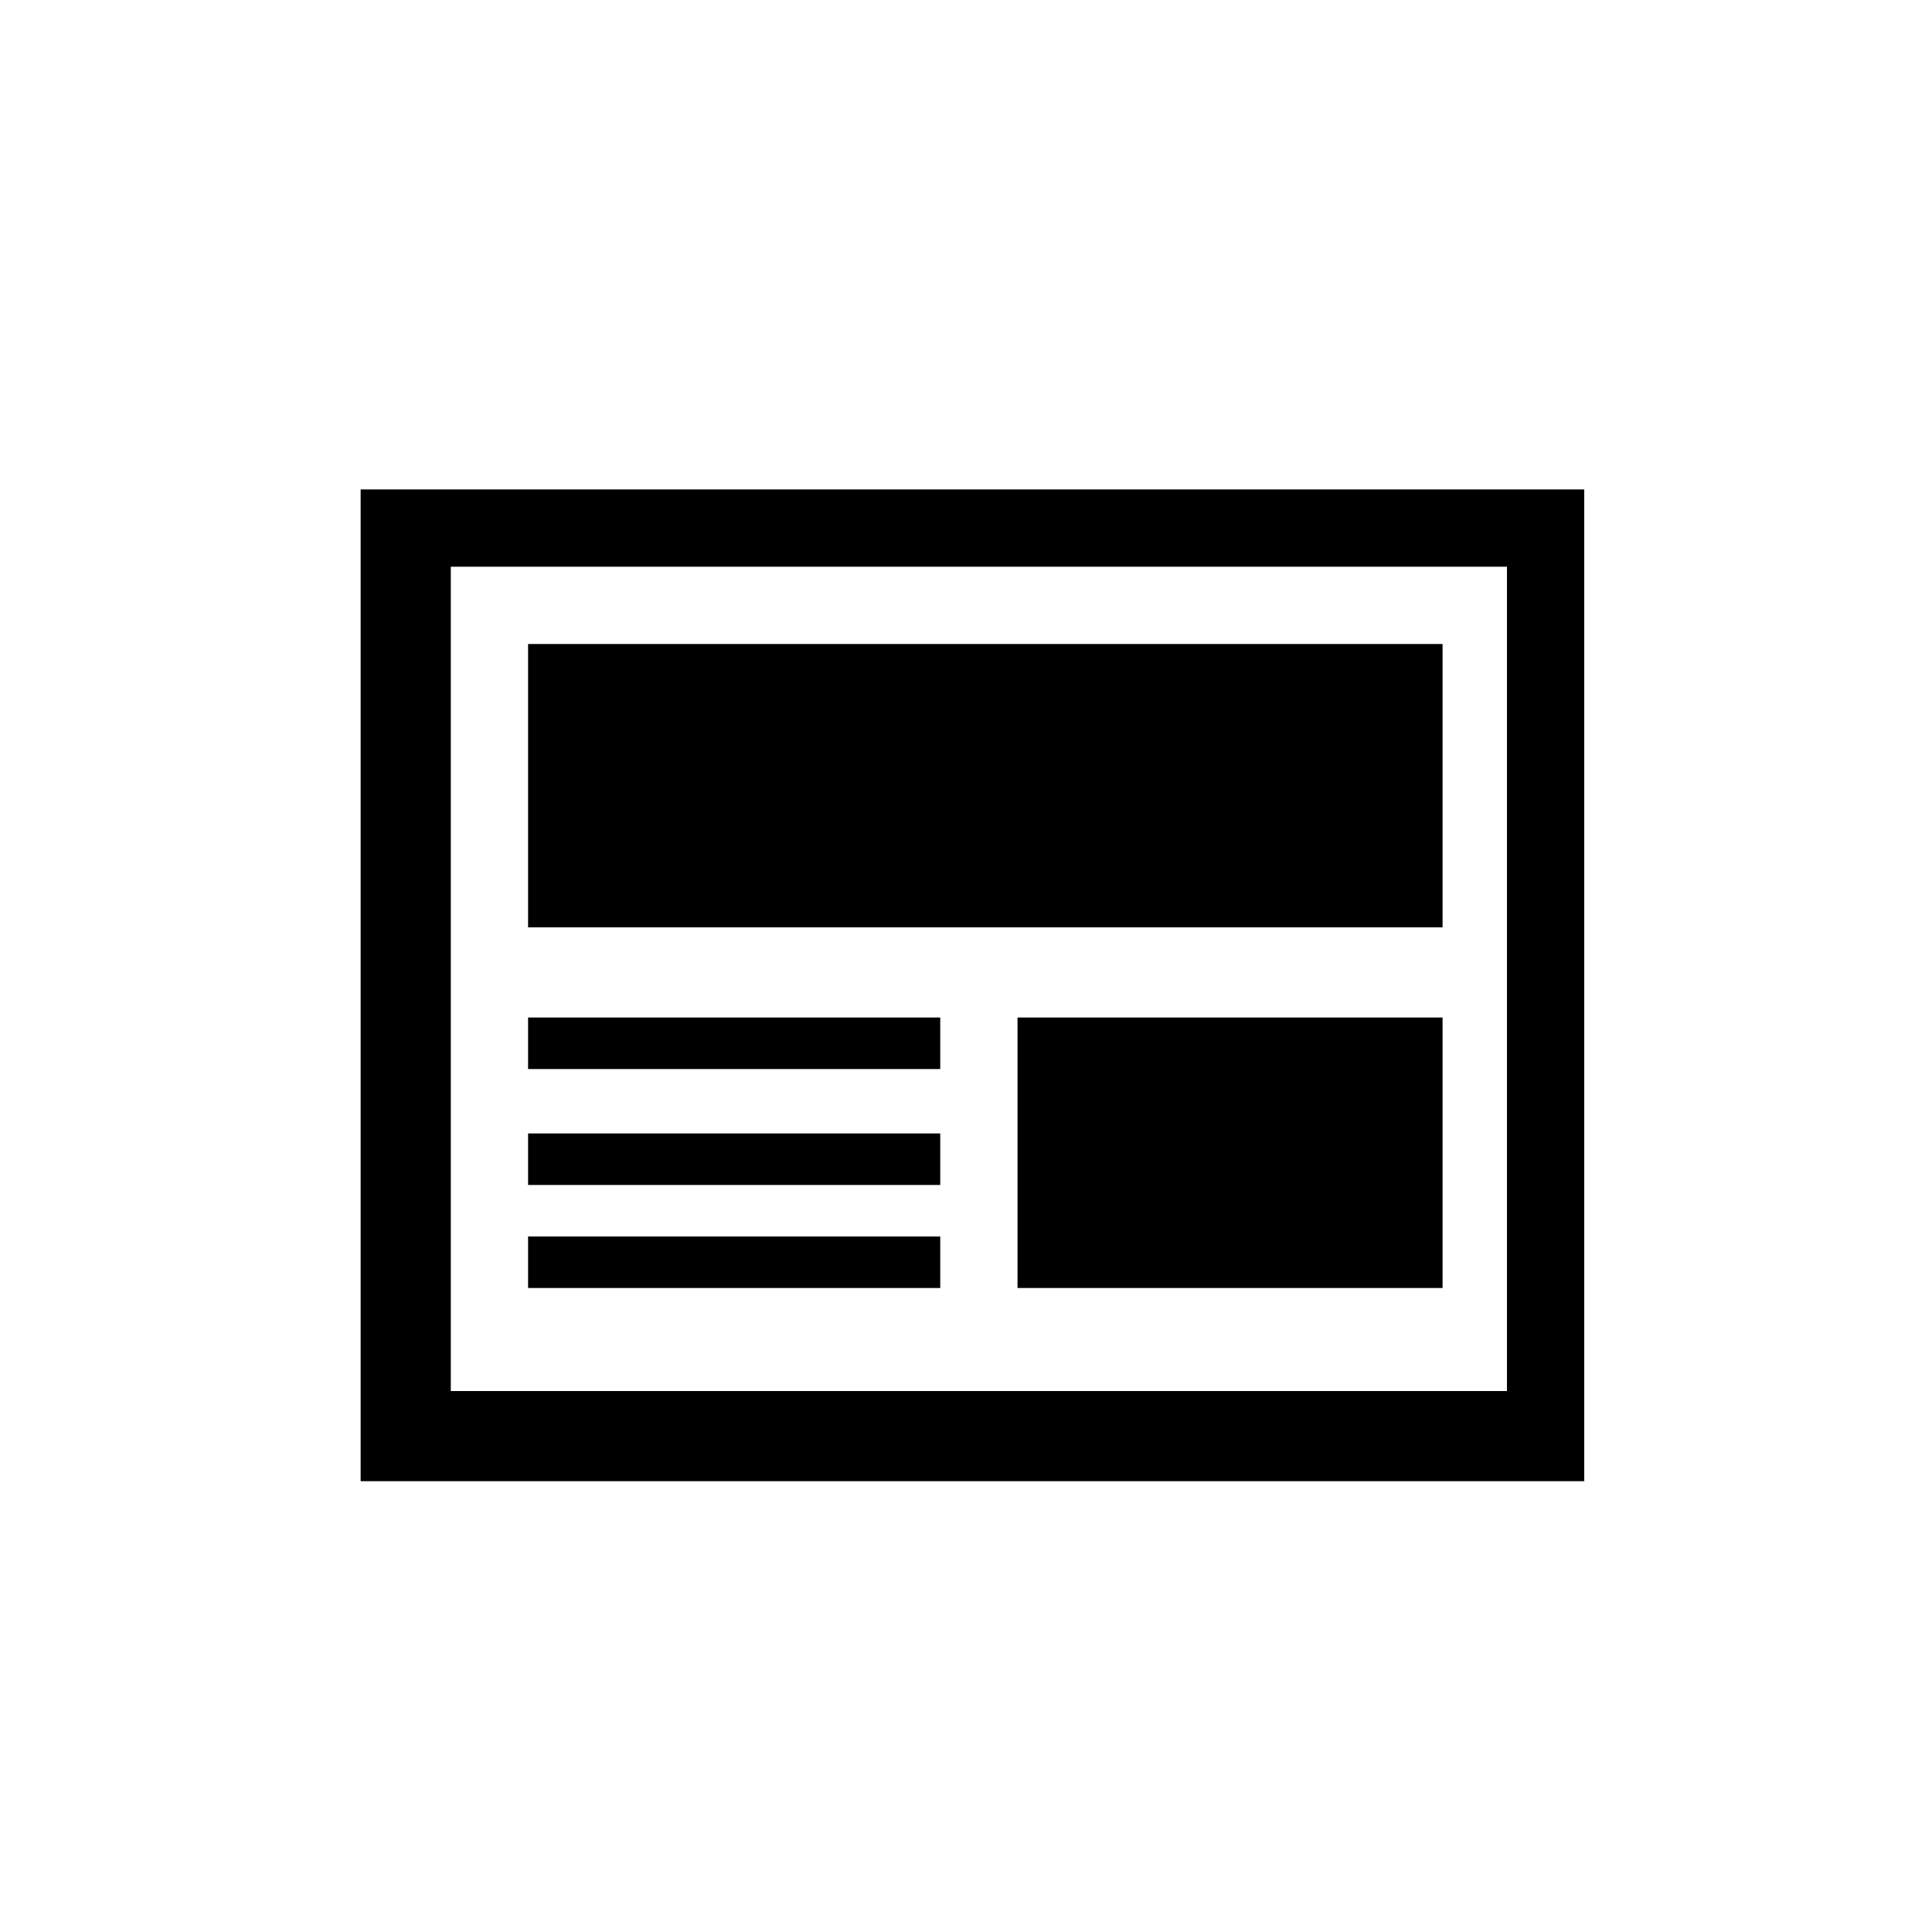 <?xml version="1.0" encoding="utf-8"?>
<!-- Generator: Adobe Illustrator 16.0.0, SVG Export Plug-In . SVG Version: 6.00 Build 0)  -->
<!DOCTYPE svg PUBLIC "-//W3C//DTD SVG 1.1//EN" "http://www.w3.org/Graphics/SVG/1.1/DTD/svg11.dtd">
<svg version="1.1" id="Layer_1" xmlns="http://www.w3.org/2000/svg" xmlns:xlink="http://www.w3.org/1999/xlink" x="0px" y="0px"
	 width="150px" height="150px" viewBox="0 0 150 150" enable-background="new 0 0 150 150" xml:space="preserve">
<path d="M28,38v77h95V38H28z M117,108H35V44h82V108z"/>
<rect x="41" y="50" width="71" height="22"/>
<rect x="79" y="79" width="33" height="21"/>
<rect x="41" y="79" width="32" height="4"/>
<rect x="41" y="88" width="32" height="4"/>
<rect x="41" y="96" width="32" height="4"/>
</svg>
